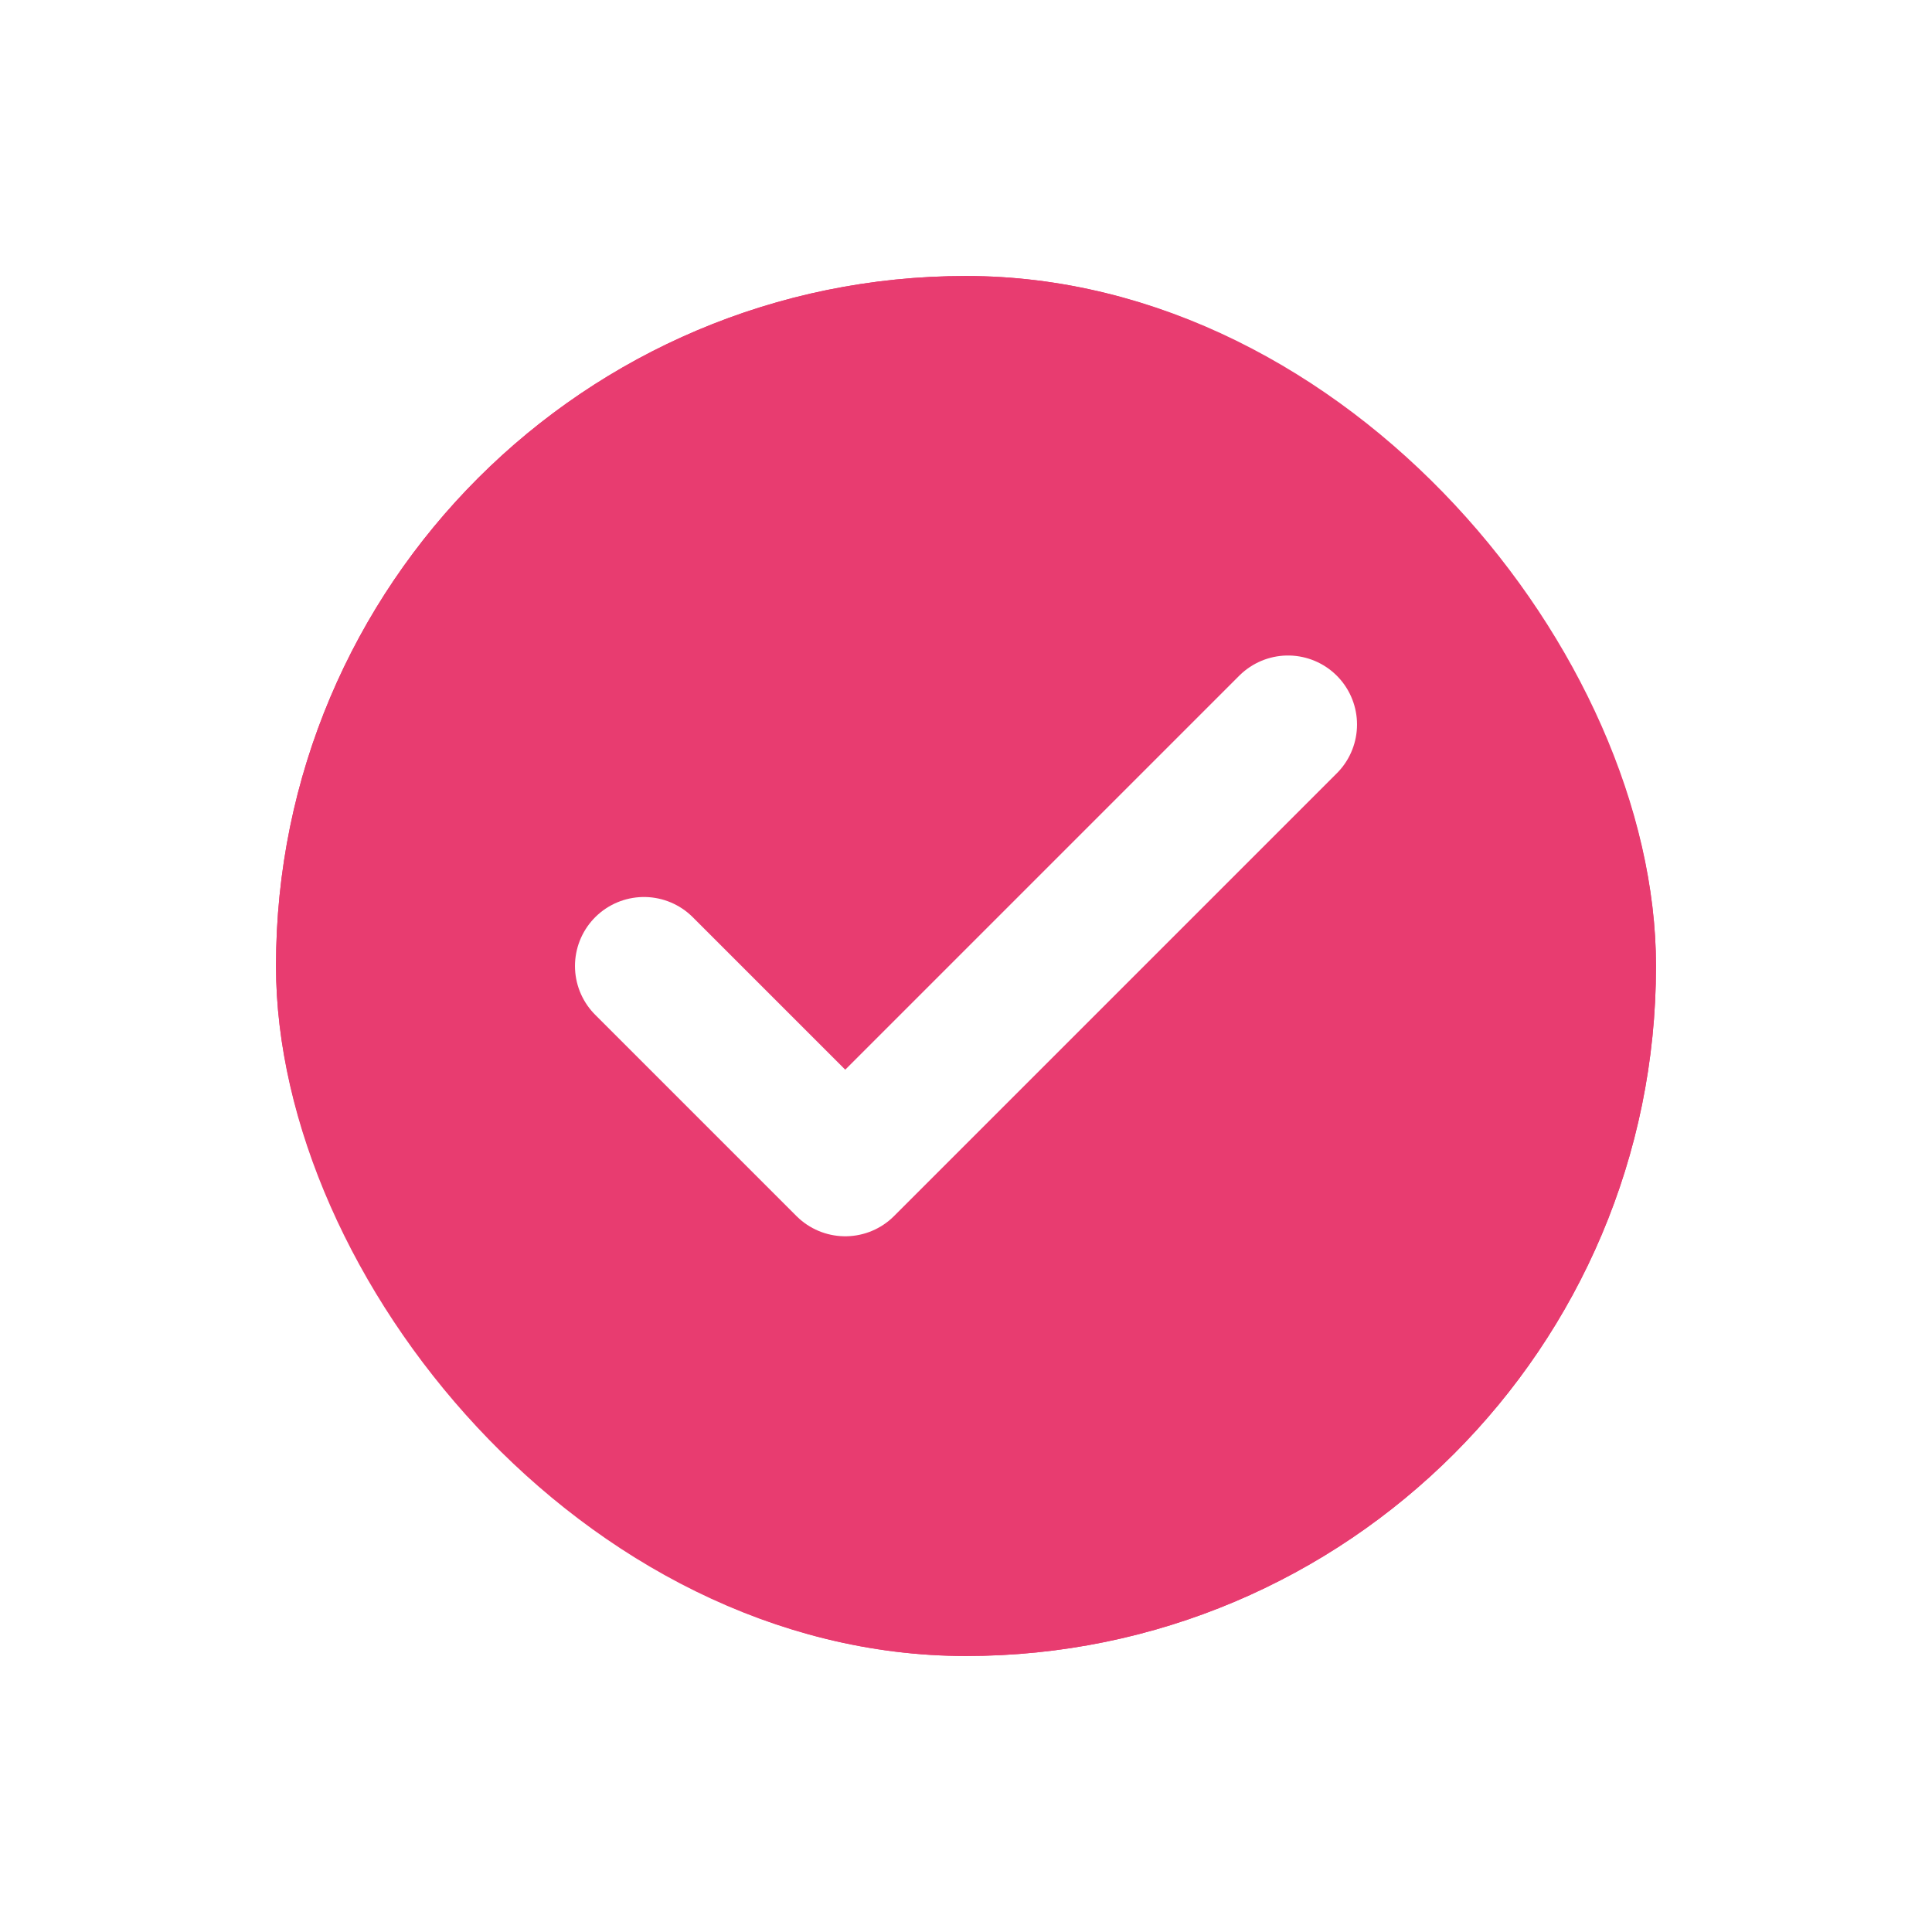 <svg width="28" height="28" viewBox="0 0 28 28" fill="none" xmlns="http://www.w3.org/2000/svg">
<g filter="url(#filter0_d_1142_82592)">
<rect x="4" y="4" width="20" height="20" rx="10" fill="#E83C70"/>
<path d="M18.667 10.5L12.25 16.917L9.333 14" stroke="white" stroke-width="2" stroke-linecap="round" stroke-linejoin="round"/>
<rect x="4.5" y="4.5" width="19" height="19" rx="9.5" stroke="#E83C70"/>
</g>
<defs>
<filter id="filter0_d_1142_82592" x="0" y="0" width="28" height="28" filterUnits="userSpaceOnUse" color-interpolation-filters="sRGB">
<feFlood flood-opacity="0" result="BackgroundImageFix"/>
<feColorMatrix in="SourceAlpha" type="matrix" values="0 0 0 0 0 0 0 0 0 0 0 0 0 0 0 0 0 0 127 0" result="hardAlpha"/>
<feMorphology radius="4" operator="dilate" in="SourceAlpha" result="effect1_dropShadow_1142_82592"/>
<feOffset/>
<feColorMatrix type="matrix" values="0 0 0 0 0.984 0 0 0 0 0.902 0 0 0 0 0.929 0 0 0 1 0"/>
<feBlend mode="normal" in2="BackgroundImageFix" result="effect1_dropShadow_1142_82592"/>
<feBlend mode="normal" in="SourceGraphic" in2="effect1_dropShadow_1142_82592" result="shape"/>
</filter>
</defs>
</svg>
